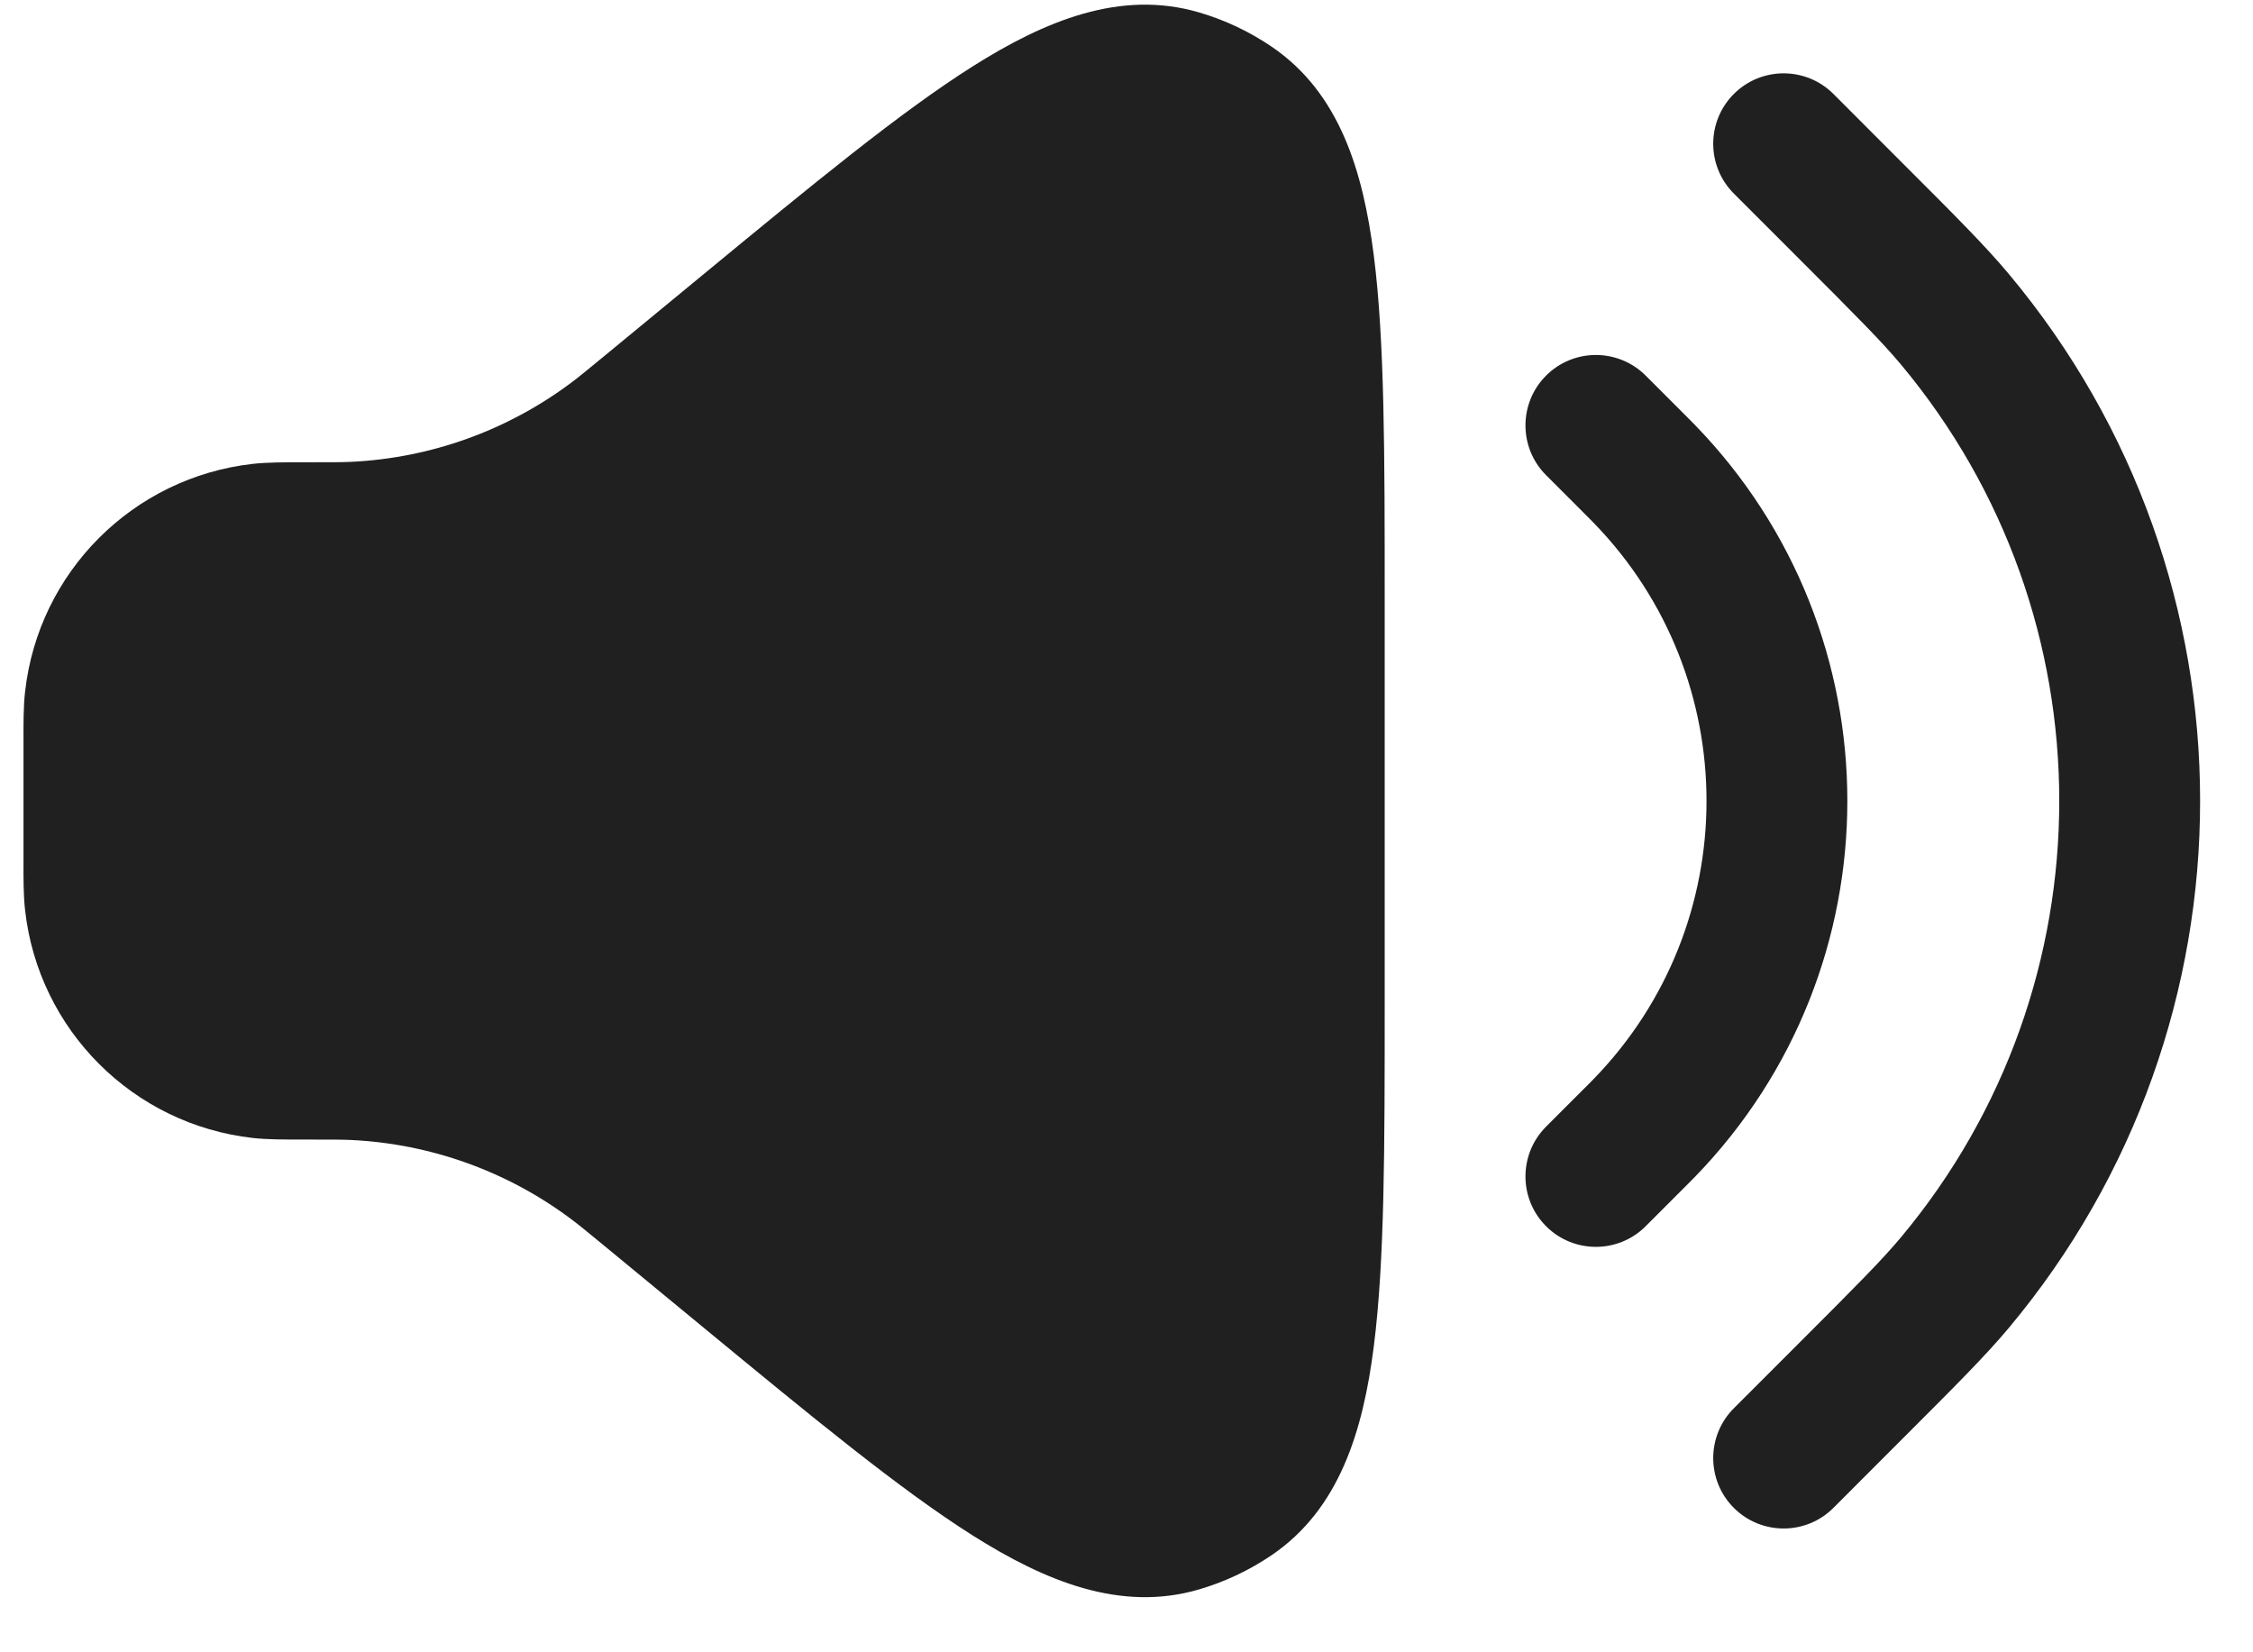 <svg width="30" height="22" viewBox="0 0 30 22" fill="none" xmlns="http://www.w3.org/2000/svg">
<path d="M15.962 0.164C14.918 -0.14 13.915 0.276 12.953 0.883C11.987 1.493 10.815 2.459 9.348 3.668L8.047 4.74C7.798 4.945 7.697 5.028 7.597 5.102C6.751 5.733 5.737 6.097 4.683 6.149C4.558 6.155 4.428 6.155 4.105 6.155L4.053 6.155C3.774 6.155 3.56 6.155 3.368 6.176C1.772 6.355 0.512 7.615 0.334 9.21C0.312 9.402 0.312 9.617 0.313 9.895V11.433C0.312 11.711 0.312 11.926 0.334 12.118C0.512 13.713 1.772 14.973 3.368 15.152C3.56 15.173 3.774 15.173 4.053 15.173L4.105 15.173C4.428 15.173 4.558 15.173 4.683 15.179C5.737 15.231 6.751 15.595 7.597 16.226C7.697 16.3 7.798 16.383 8.047 16.588L9.348 17.66C10.815 18.869 11.987 19.835 12.953 20.445C13.915 21.052 14.918 21.468 15.962 21.164C16.308 21.063 16.637 20.908 16.935 20.705C17.834 20.093 18.15 19.054 18.293 17.926C18.438 16.793 18.438 15.274 18.438 13.372V7.956C18.438 6.055 18.438 4.535 18.293 3.402C18.15 2.274 17.834 1.235 16.935 0.623C16.637 0.42 16.308 0.265 15.962 0.164Z" fill="#202020"/>
<path d="M24.413 1.251C24.047 0.885 23.453 0.885 23.087 1.251C22.721 1.617 22.721 2.211 23.087 2.577L23.962 3.452C24.723 4.213 25.059 4.55 25.312 4.853C28.123 8.217 28.123 13.111 25.312 16.475C25.059 16.778 24.723 17.115 23.962 17.876L23.087 18.751C22.721 19.117 22.721 19.711 23.087 20.077C23.453 20.443 24.047 20.443 24.413 20.077L25.332 19.157C26.037 18.453 26.437 18.053 26.751 17.678C30.144 13.617 30.144 7.711 26.751 3.651C26.437 3.275 26.037 2.875 25.332 2.171L24.413 1.251Z" fill="#202020"/>
<path d="M21.913 5.001C21.547 4.635 20.953 4.635 20.587 5.001C20.221 5.367 20.221 5.961 20.587 6.327L21.087 6.827C21.164 6.904 21.196 6.936 21.221 6.962C23.224 9.023 23.224 12.305 21.221 14.366C21.196 14.393 21.164 14.424 21.087 14.501L20.587 15.001C20.221 15.367 20.221 15.961 20.587 16.327C20.953 16.693 21.547 16.693 21.913 16.327L22.42 15.82C22.488 15.752 22.53 15.71 22.566 15.673C25.276 12.884 25.276 8.444 22.566 5.655C22.53 5.618 22.488 5.576 22.42 5.508L21.913 5.001Z" fill="#202020"/>
</svg>

